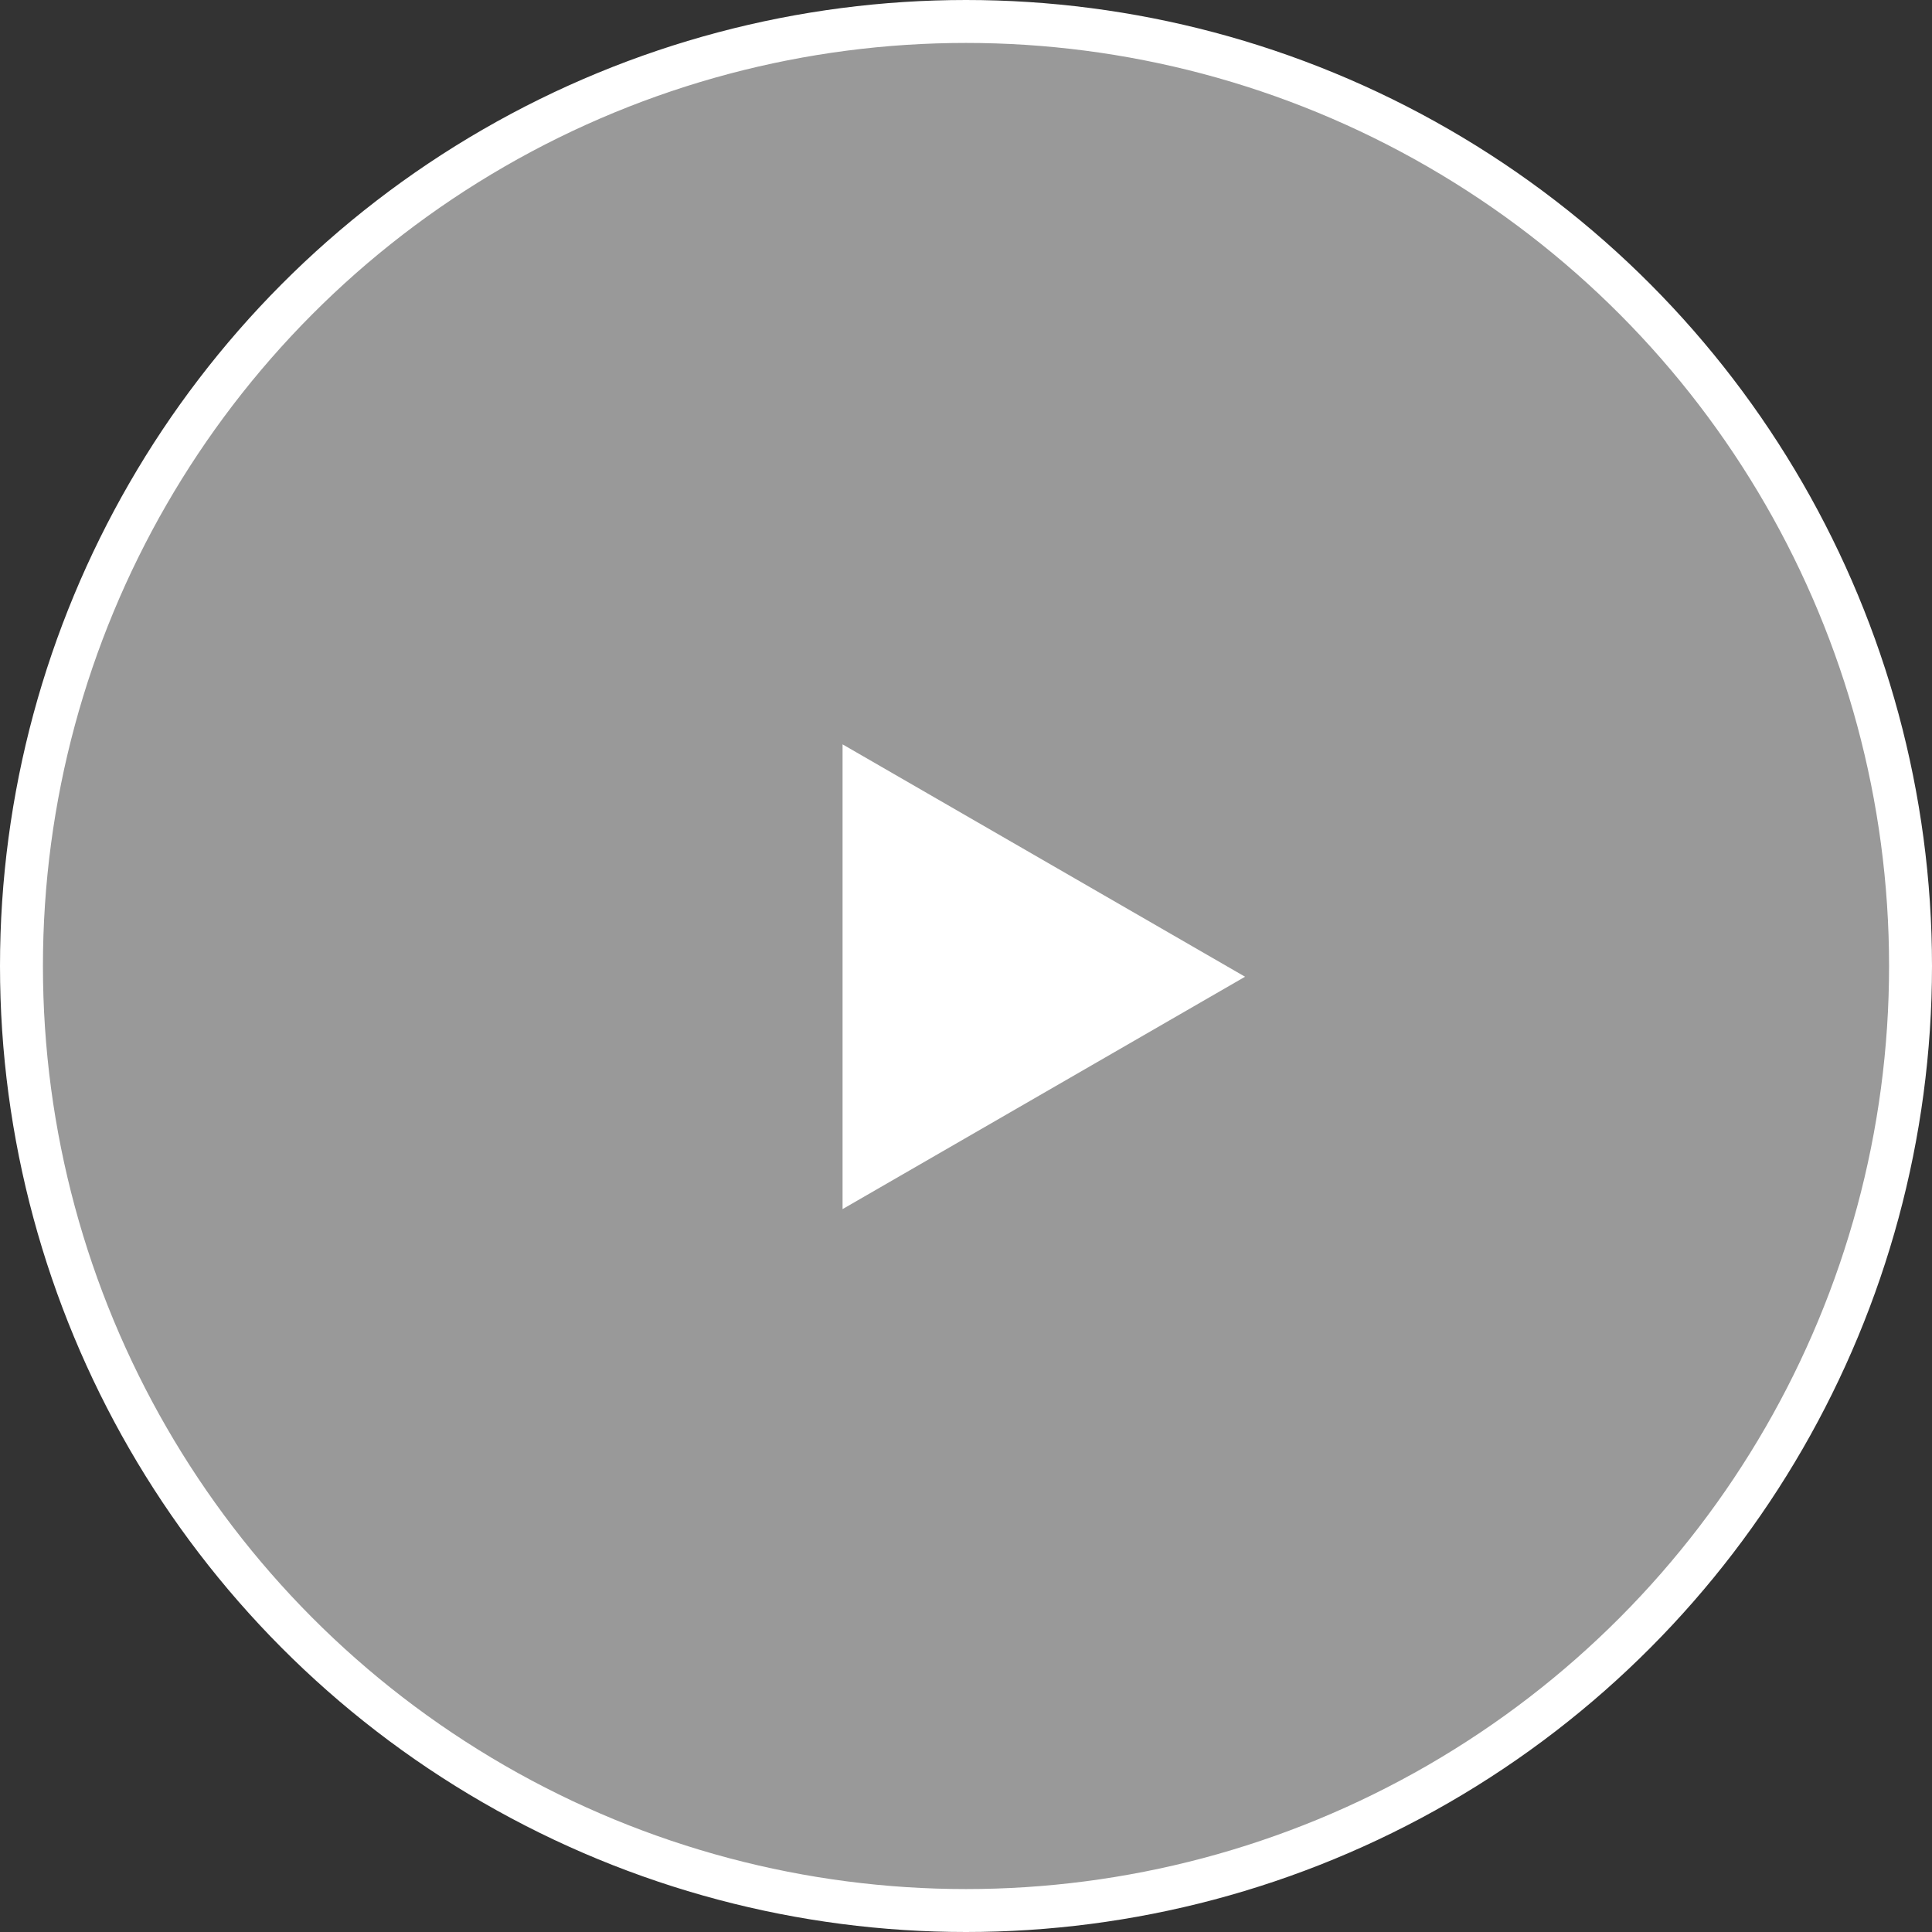 <svg width="90" height="90" viewBox="0 0 90 90" fill="none" xmlns="http://www.w3.org/2000/svg">
    <rect x="0" y="0" width="90" height="90" fill="#333333" stroke="none"/>
    <circle cx="45" cy="45" r="44" fill="white" fill-opacity="0.5" stroke="white" stroke-width="2"/>
    <path d="M58 45.5L39.25 56.325V34.675L58 45.5Z" fill="white"/>
</svg>